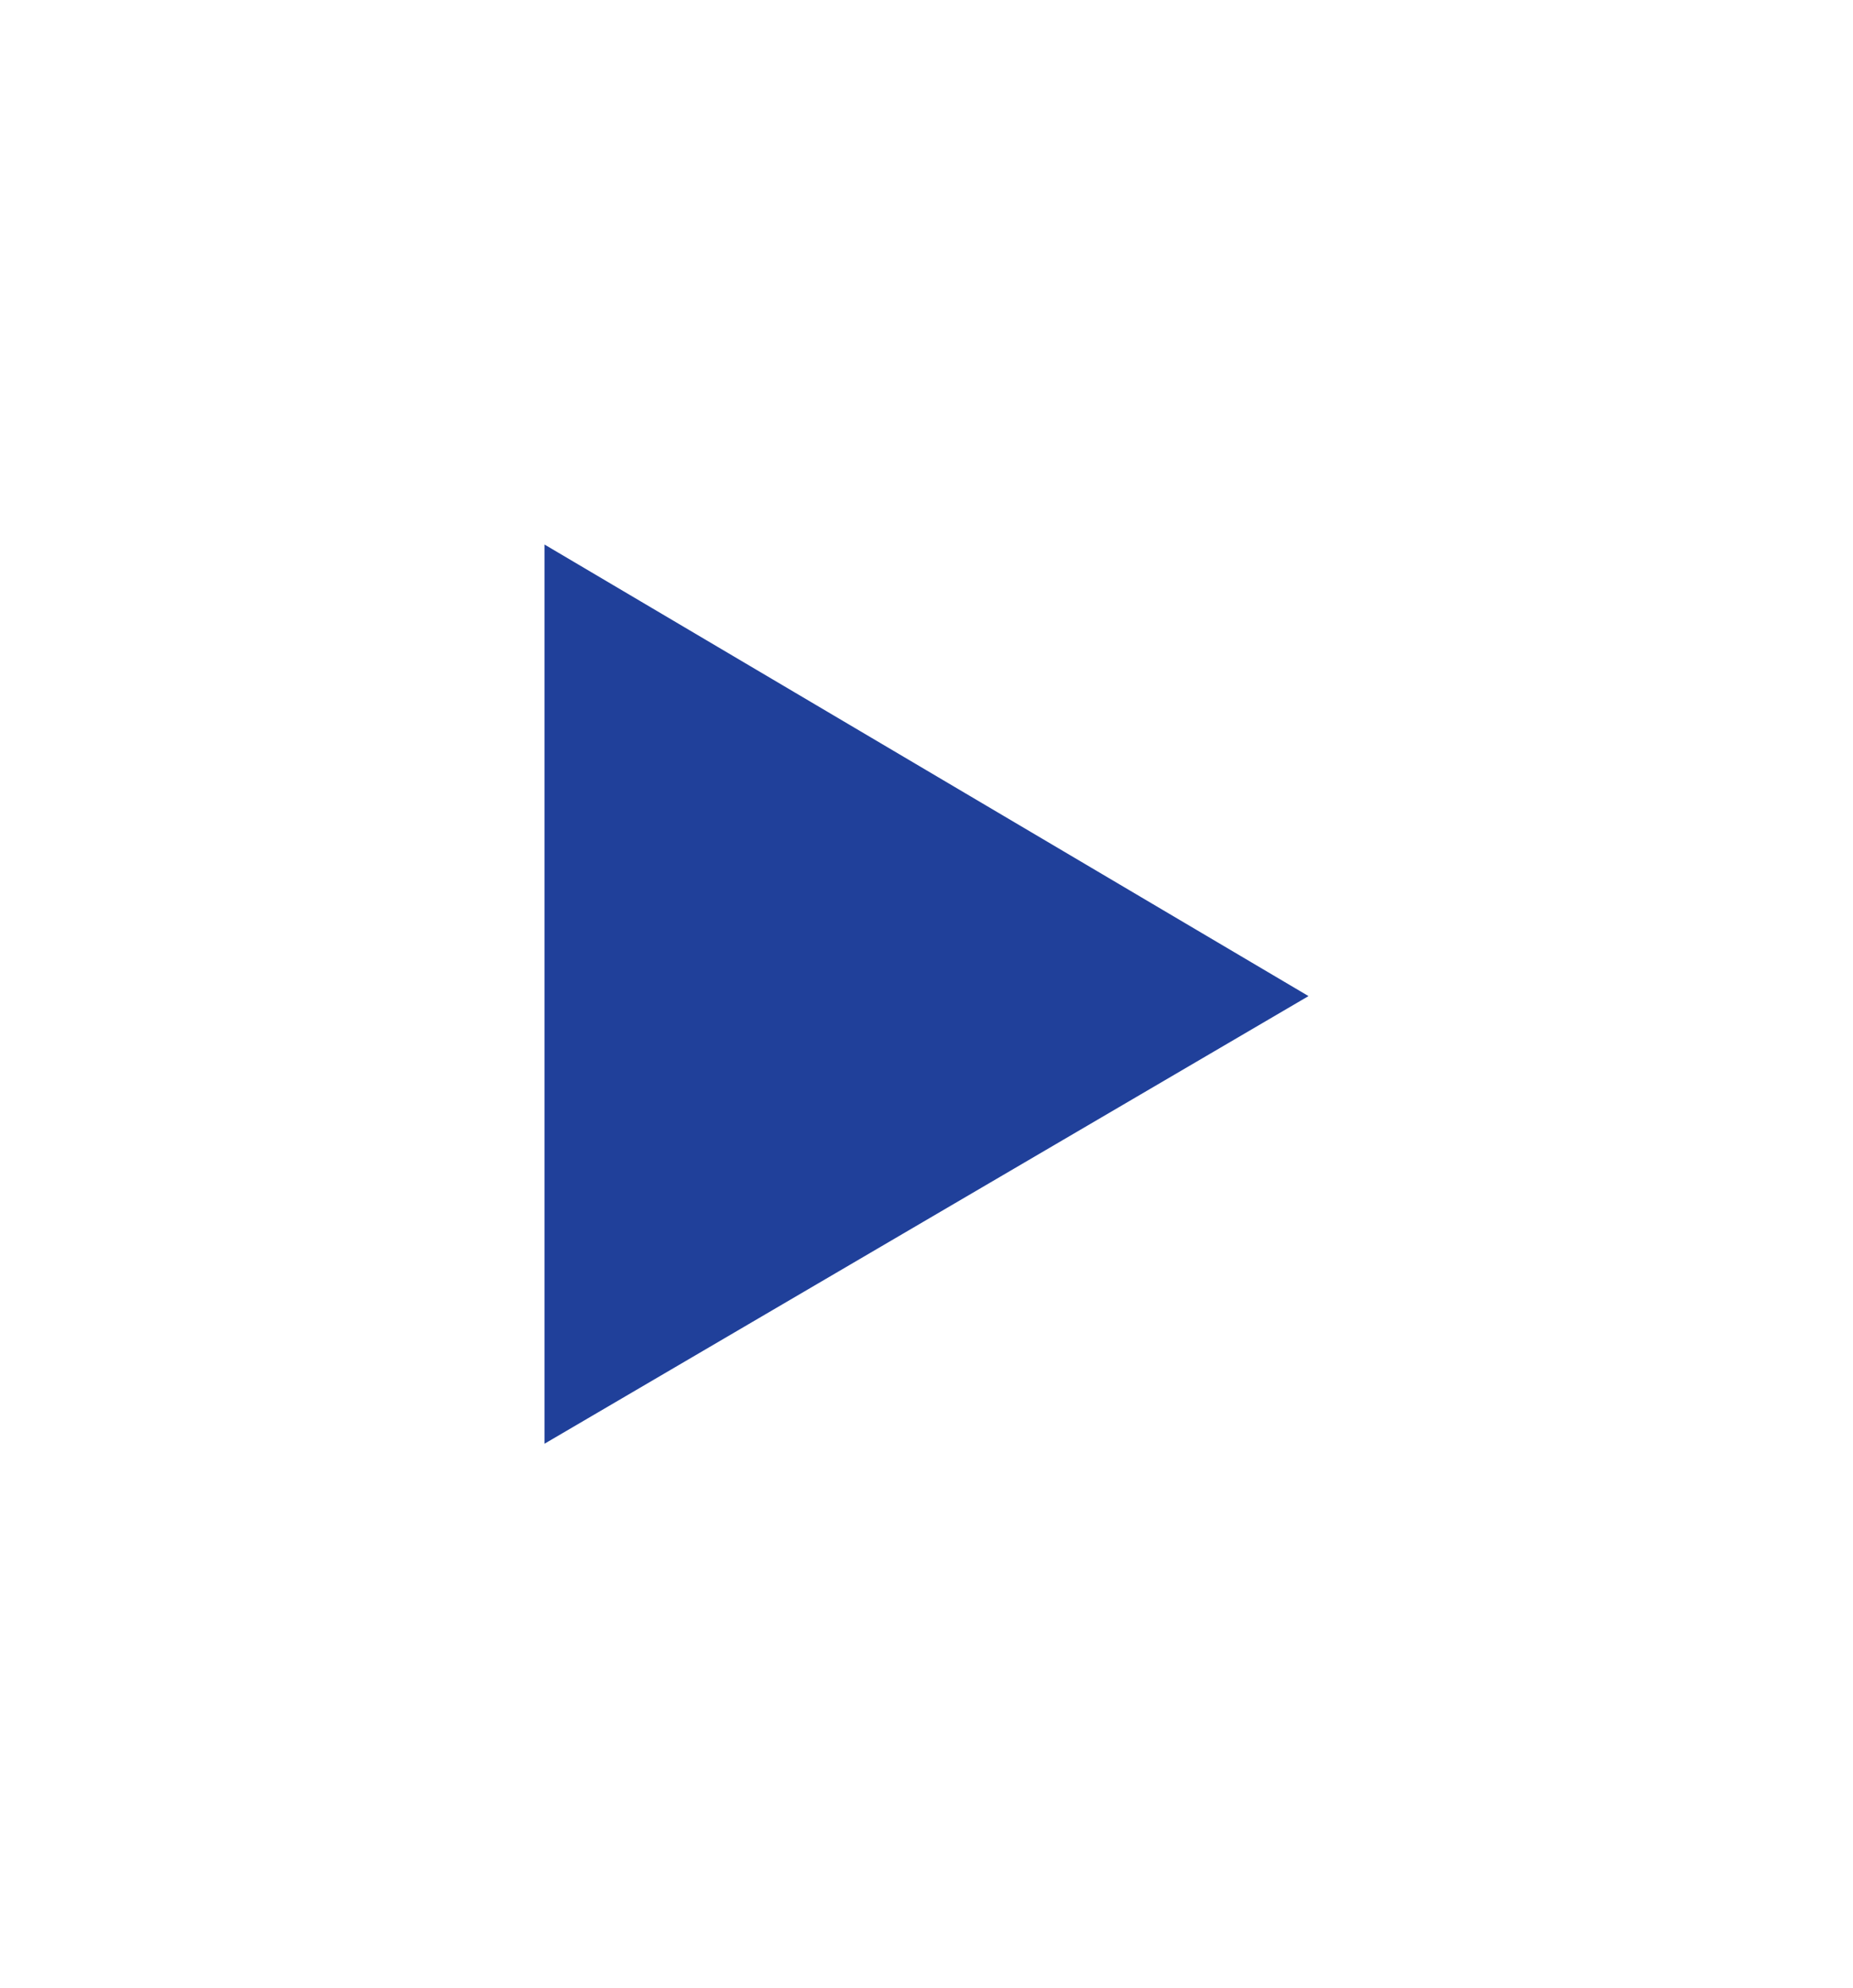 <svg xmlns="http://www.w3.org/2000/svg" xmlns:xlink="http://www.w3.org/1999/xlink" width="30.629" height="32.863" viewBox="0 0 30.629 32.863">
  <defs>
    <filter id="Path_14" x="0" y="0" width="30.629" height="32.863" filterUnits="userSpaceOnUse">
      <feOffset dy="3" input="SourceAlpha"/>
      <feGaussianBlur stdDeviation="3" result="blur"/>
      <feFlood flood-opacity="0.161"/>
      <feComposite operator="in" in2="blur"/>
      <feComposite in="SourceGraphic"/>
    </filter>
  </defs>
  <g id="Group_50" data-name="Group 50" transform="translate(-191 -244)" style="isolation: isolate">
    <g transform="matrix(1, 0, 0, 1, 191, 244)" filter="url(#Path_14)">
      <path id="Path_14-2" data-name="Path 14" d="M0,0,12.629,7.464,0,14.863Z" transform="translate(9 6)" fill="#20409a"/>
    </g>
  </g>
</svg>

